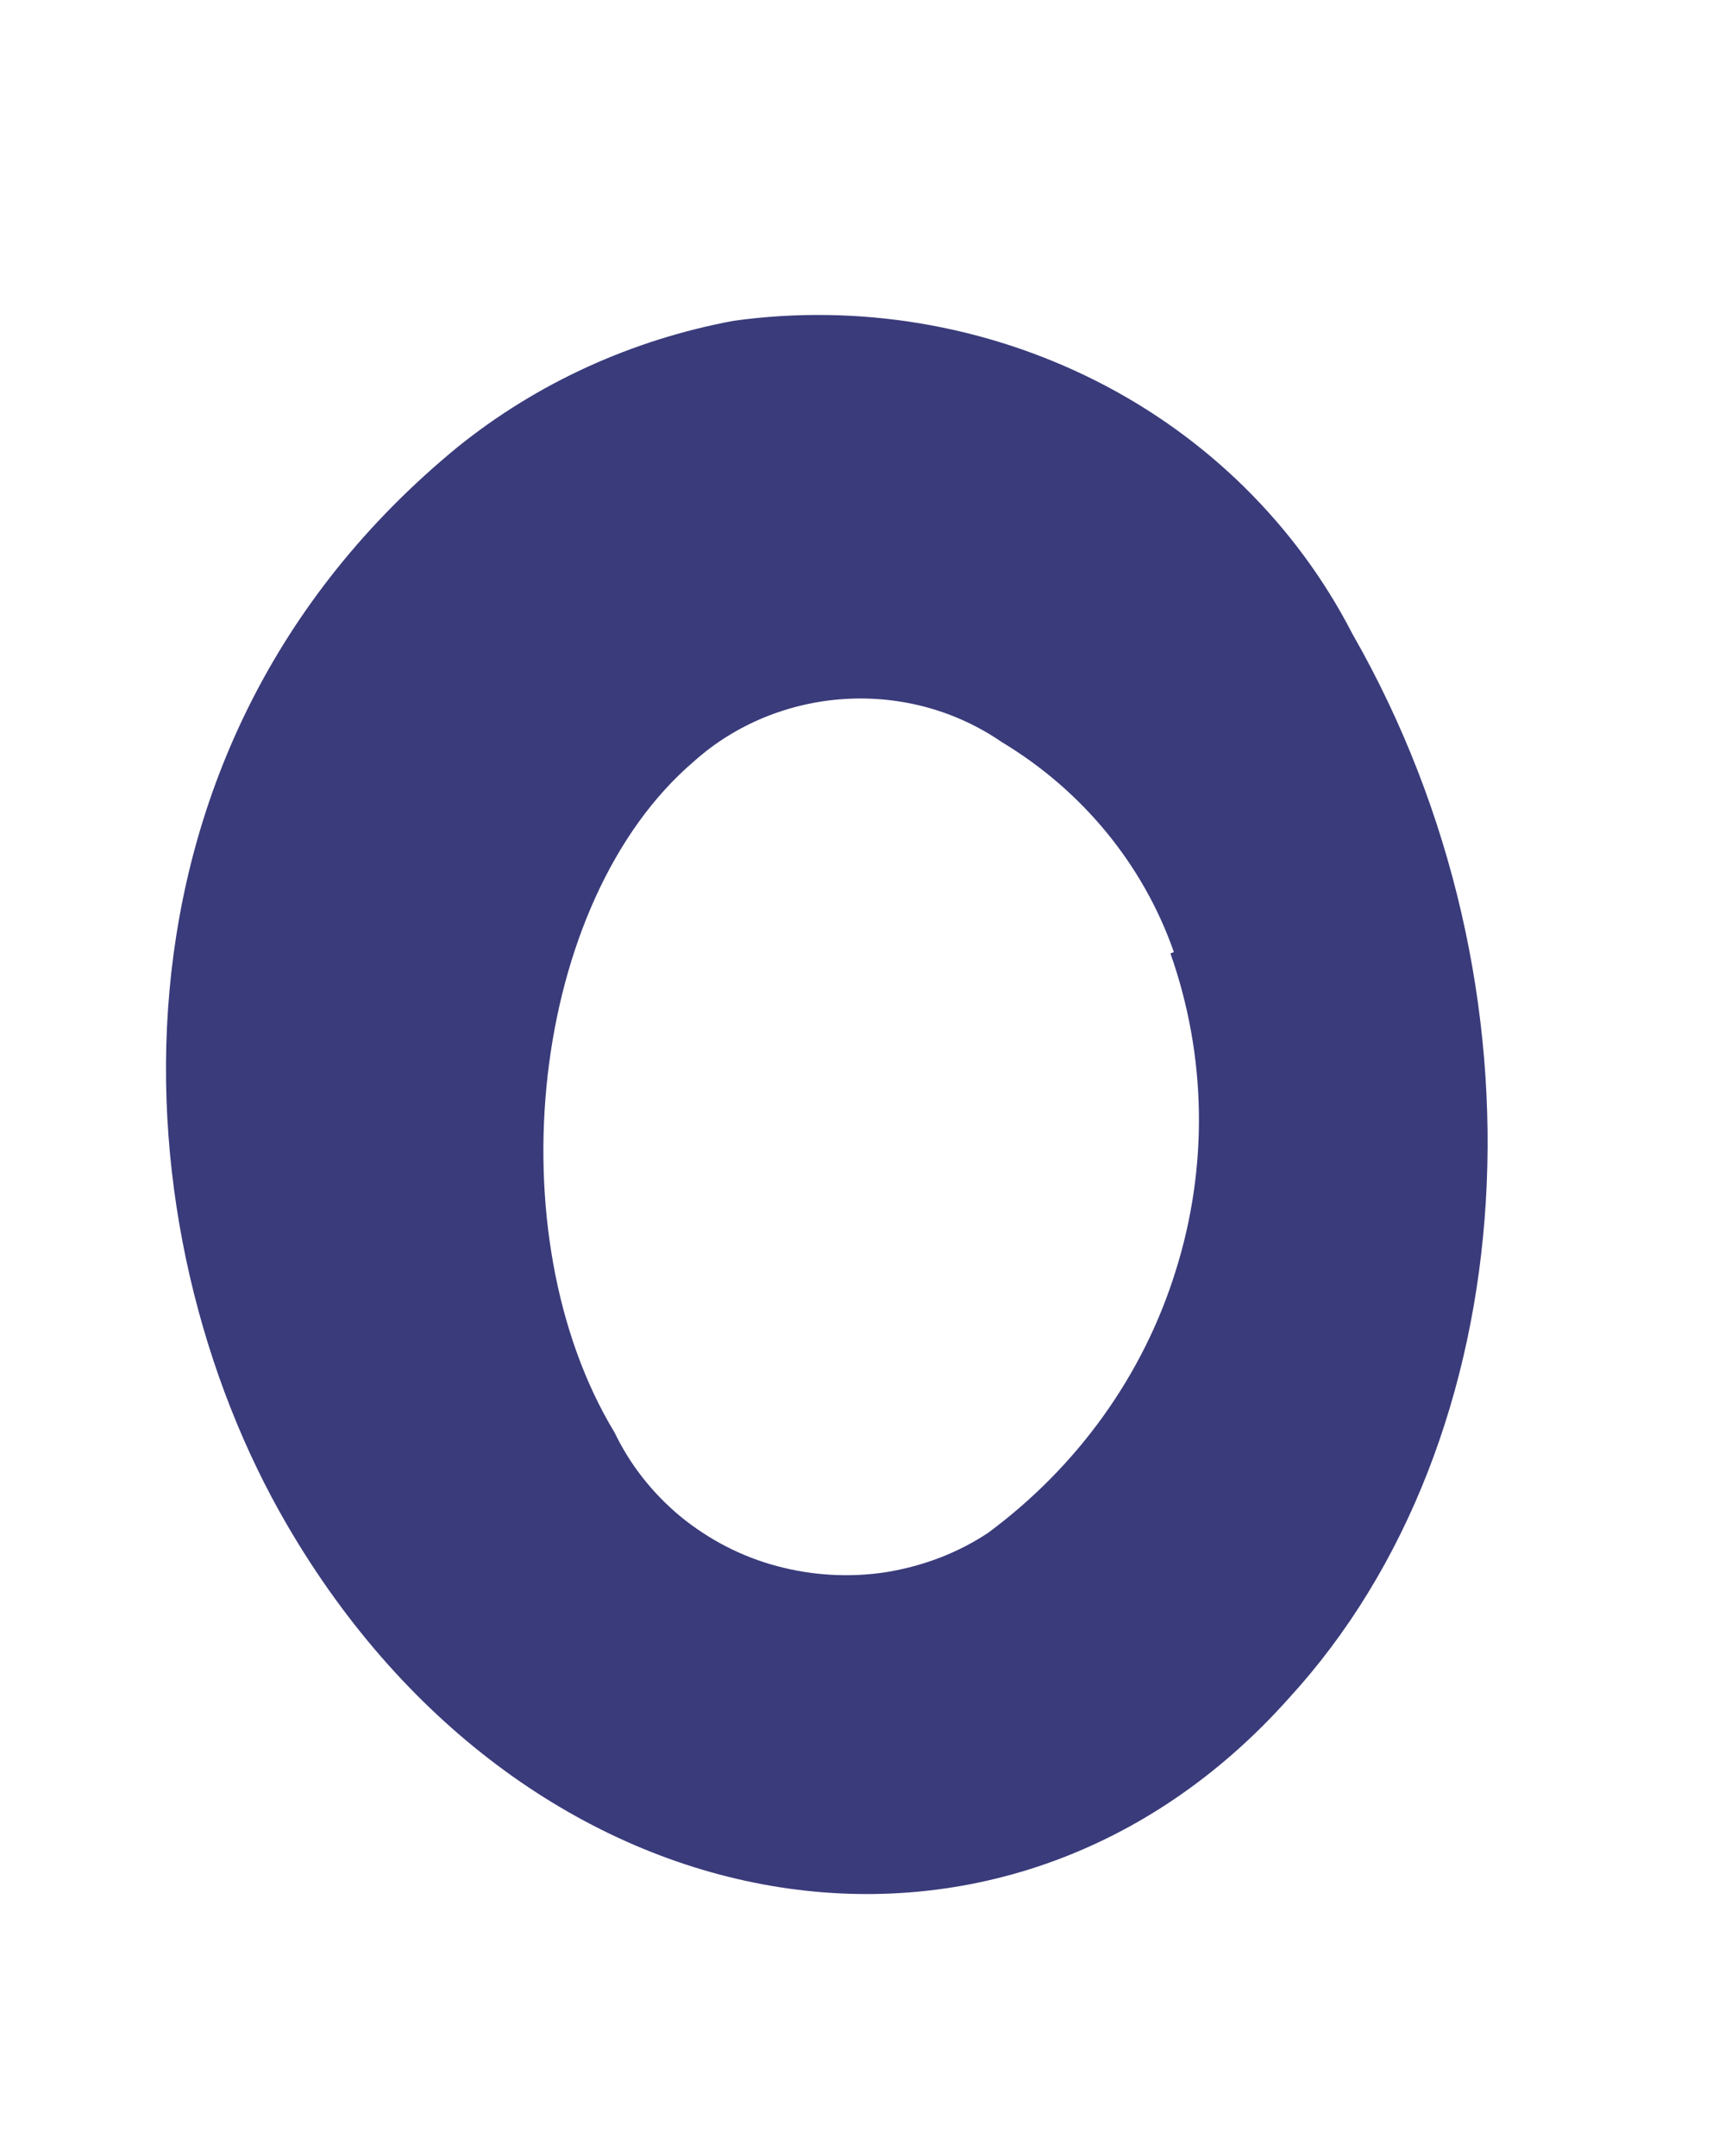 <svg width="4" height="5" viewBox="0 0 4 5" fill="none" xmlns="http://www.w3.org/2000/svg">
<path d="M2.989 3.938C2.329 4.679 1.222 4.492 0.666 3.537C0.271 2.86 0.201 1.742 1.062 1.036C1.246 0.888 1.465 0.788 1.701 0.744C1.989 0.704 2.283 0.753 2.541 0.883C2.799 1.013 3.007 1.219 3.136 1.47C3.606 2.291 3.54 3.337 2.989 3.938ZM2.722 2.208C2.652 2.007 2.511 1.834 2.323 1.721C2.217 1.648 2.089 1.613 1.959 1.621C1.829 1.629 1.705 1.68 1.61 1.765C1.228 2.09 1.147 2.863 1.425 3.322C1.461 3.397 1.513 3.463 1.578 3.517C1.643 3.57 1.719 3.61 1.802 3.632C1.884 3.654 1.971 3.659 2.055 3.646C2.14 3.632 2.22 3.602 2.291 3.555C2.499 3.401 2.651 3.189 2.726 2.948C2.802 2.707 2.798 2.449 2.714 2.211L2.722 2.208Z" fill="#3A3B7B"/>
</svg>
